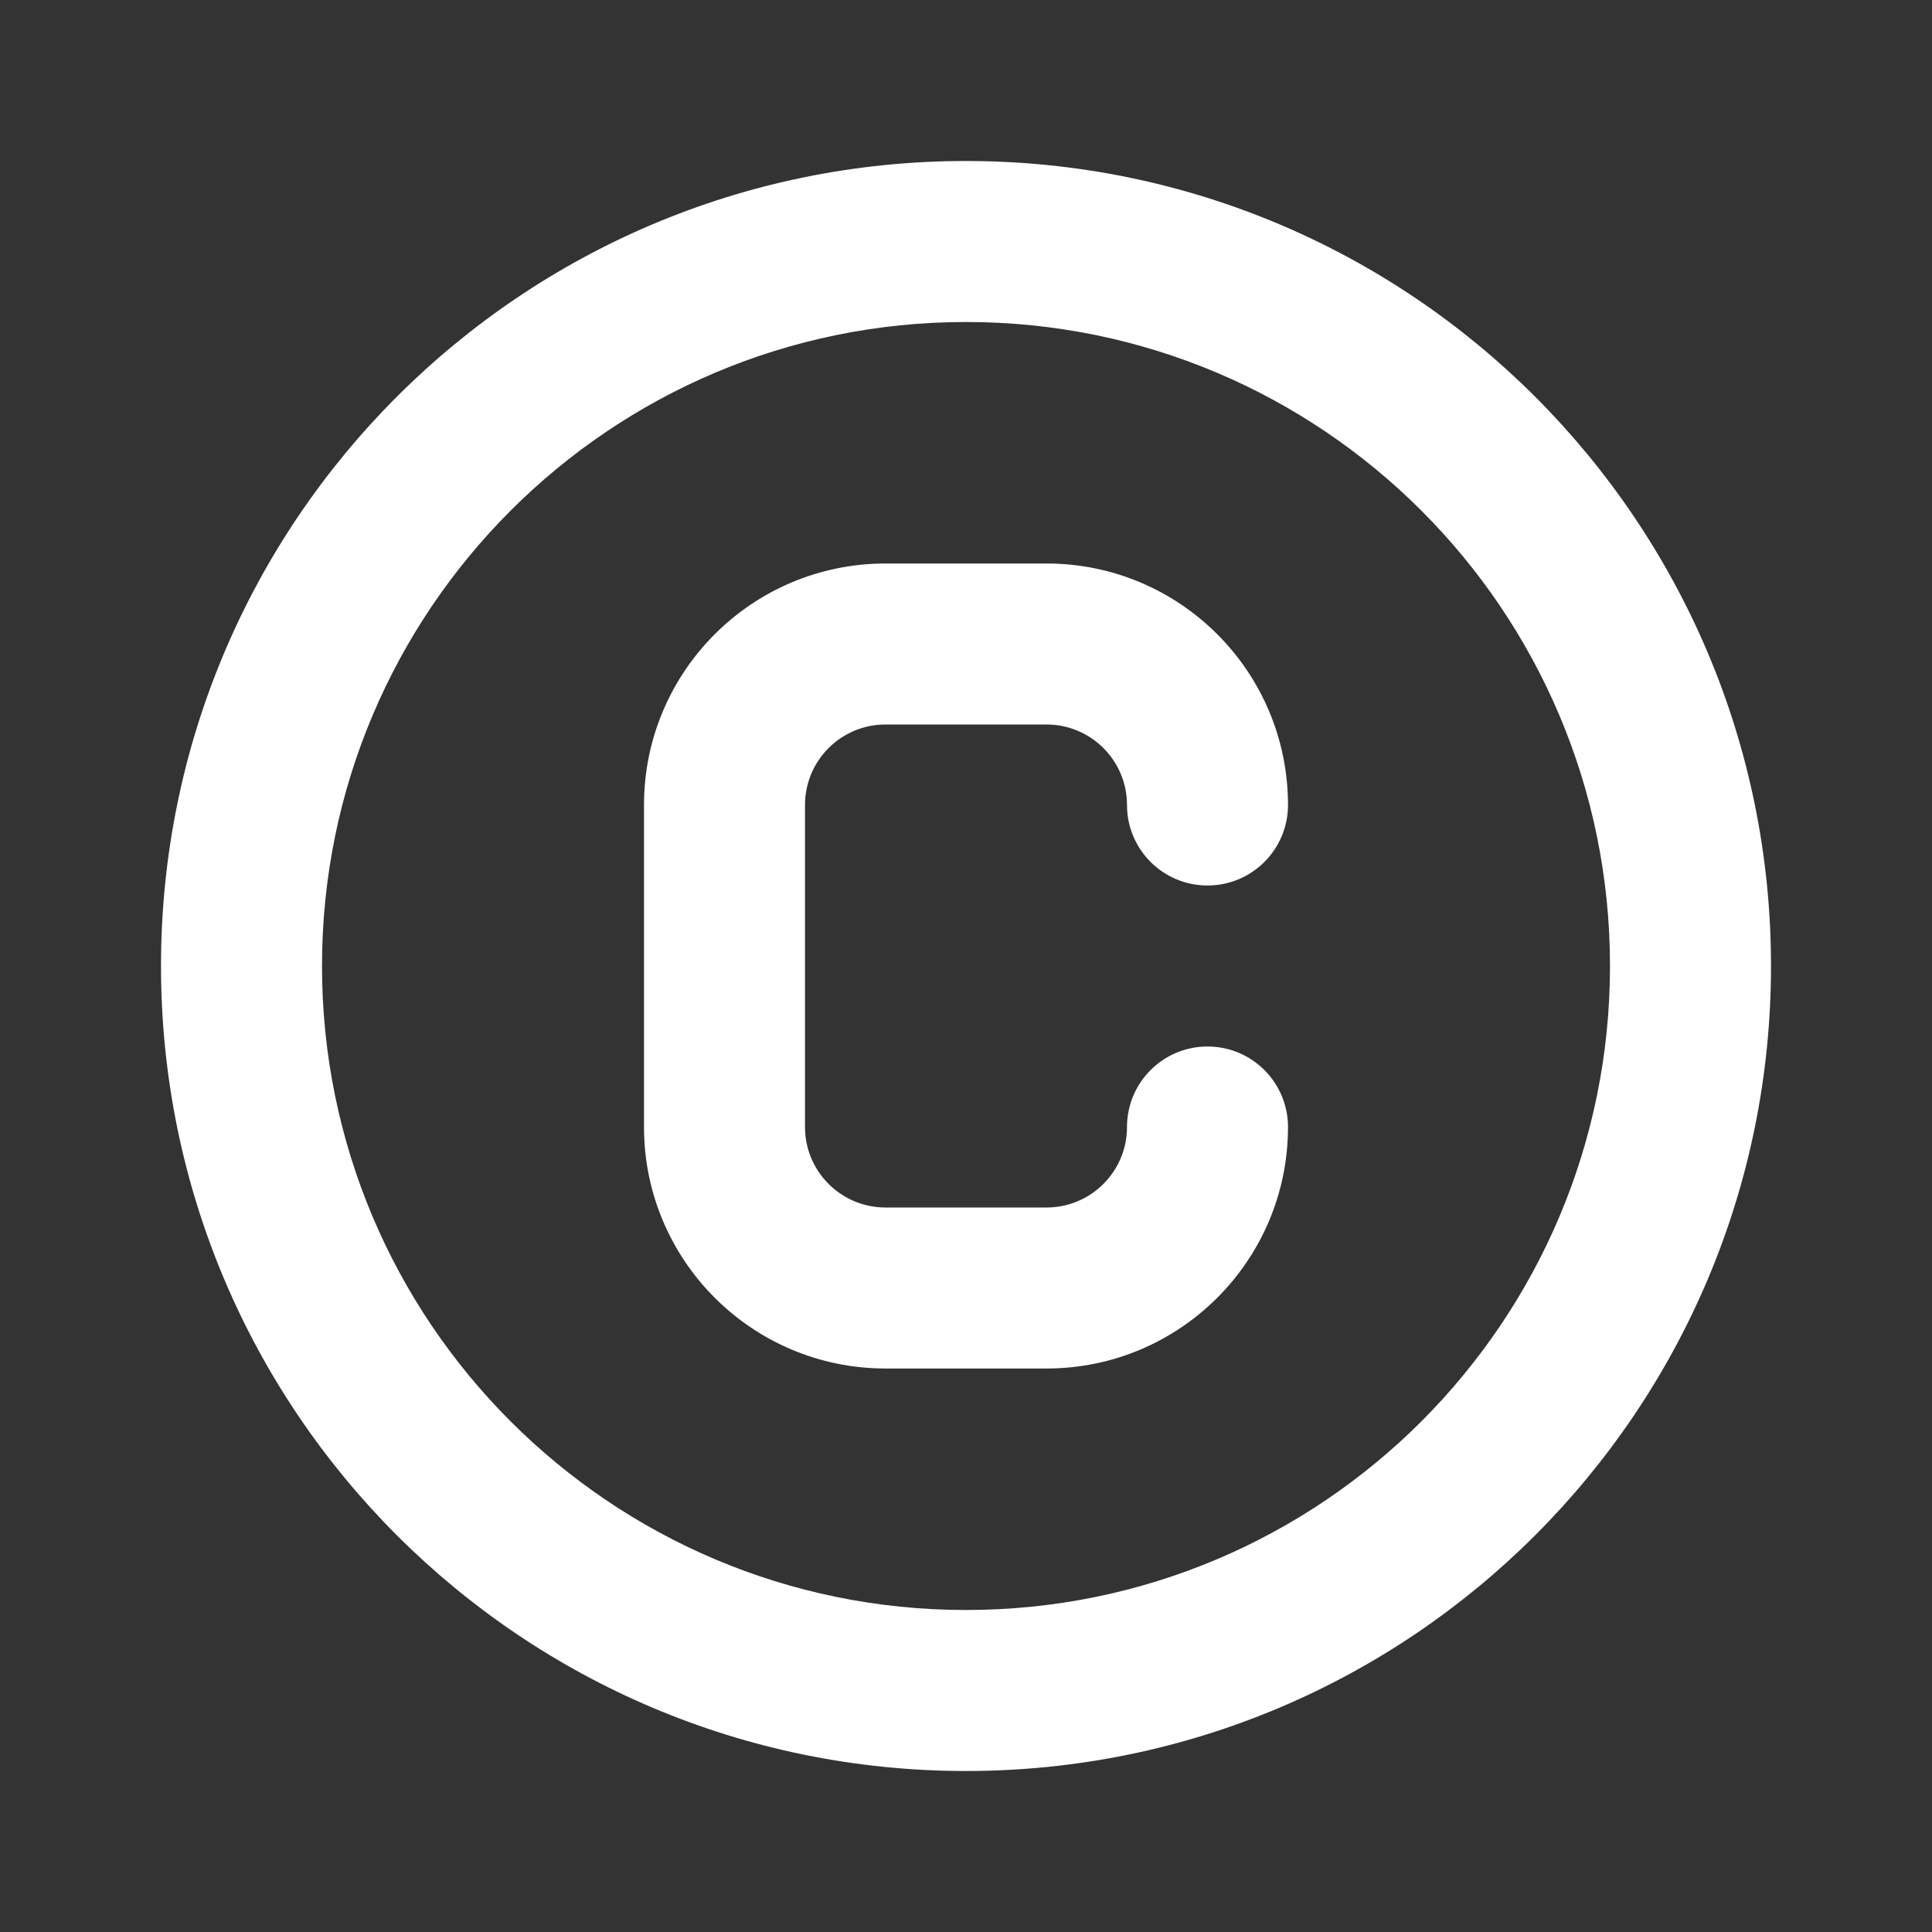 <!-- Generated by IcoMoon.io -->
<svg version="1.1" xmlns="http://www.w3.org/2000/svg" width="280" height="280" viewBox="0 0 280 280">
<rect x="0" y="0" width="280" height="280" fill="#333333" stroke="none"/>
<title>ul-copyright</title>
<path fill="#fff" d="M128.333 105h23.333c6.443 0 11.667 5.223 11.667 11.667v0c0 6.443 5.223 11.667 11.667 11.667s11.667-5.223 11.667-11.667v0c0-19.33-15.67-35-35-35v0h-23.333c-19.33 0-35 15.67-35 35v0 46.667c0 19.33 15.67 35 35 35v0h23.333c19.33 0 35-15.67 35-35v0c0-6.443-5.223-11.667-11.667-11.667s-11.667 5.223-11.667 11.667v0c0 6.443-5.223 11.667-11.667 11.667v0h-23.333c-6.443 0-11.667-5.223-11.667-11.667v0-46.667c0-6.443 5.223-11.667 11.667-11.667v0zM140 23.333c-64.433 0-116.667 52.233-116.667 116.667s52.233 116.667 116.667 116.667c64.433 0 116.667-52.233 116.667-116.667v0c0-64.433-52.233-116.667-116.667-116.667v0zM140 233.333c-51.547 0-93.333-41.787-93.333-93.333s41.787-93.333 93.333-93.333c51.547 0 93.333 41.787 93.333 93.333v0c0 51.547-41.787 93.333-93.333 93.333v0z"></path>
</svg>
